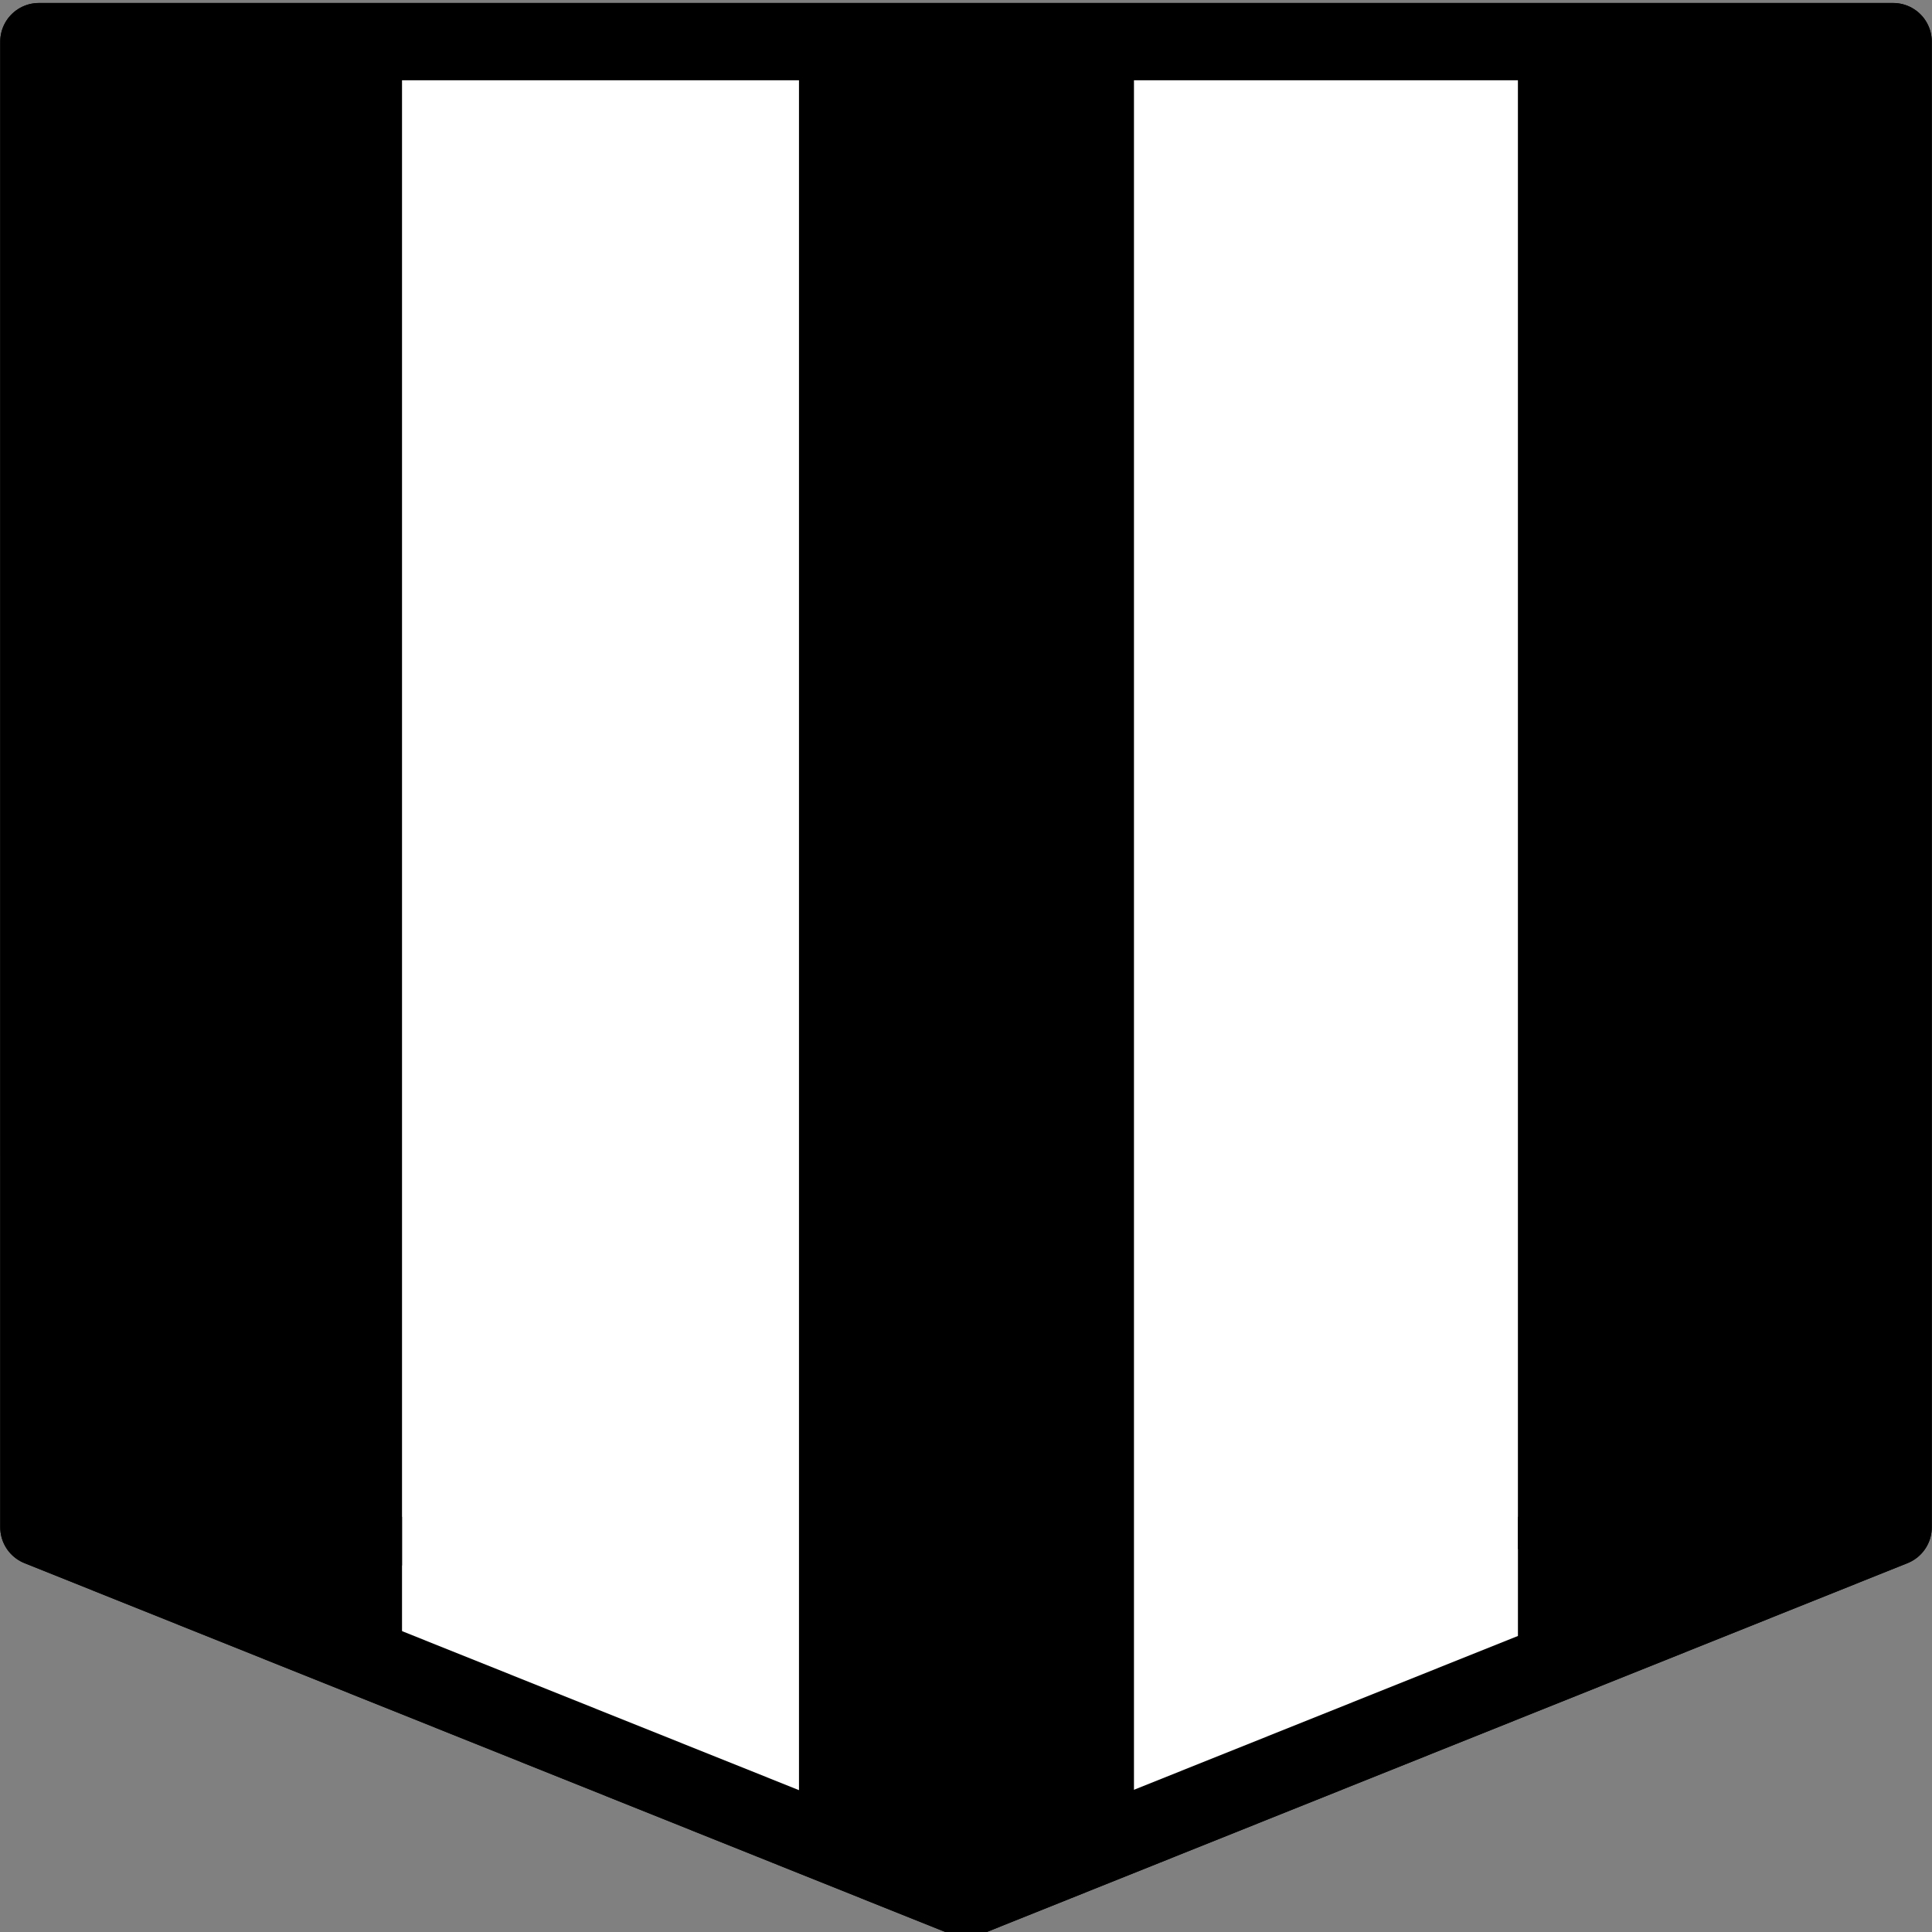 <svg version="1.1" viewBox="0.0 0.0 200.0 200.0" fill="none" stroke="none" stroke-linecap="square" stroke-miterlimit="10" xmlns:xlink="http://www.w3.org/1999/xlink" xmlns="http://www.w3.org/2000/svg"><rect x="0.0" y="0.0" width="200.0" height="200.0" fill="#808080" stroke="none"/><clipPath id="p.0"><path d="m0 0l200.0 0l0 200.0l-200.0 0l0 -200.0z" clip-rule="nonzero"/></clipPath><g clip-path="url(#p.0)"><path fill="#000000" fill-opacity="0.0" d="m0 0l200.0 0l0 200.0l-200.0 0z" fill-rule="evenodd"/><path fill="#0000ff" d="m4.024 4.31l191.953 0l0 153.793l-95.976 38.448l-95.976 -38.448z" fill-rule="evenodd"/><path stroke="#000000" stroke-width="8.0" stroke-linejoin="round" stroke-linecap="butt" d="m4.024 4.31l191.953 0l0 153.793l-95.976 38.448l-95.976 -38.448z" fill-rule="evenodd"/><path fill="#ffffff" d="m4.024 4.31l191.953 0l0 153.793l-95.976 38.448l-95.976 -38.448z" fill-rule="evenodd"/><path stroke="#000000" stroke-width="8.0" stroke-linejoin="round" stroke-linecap="butt" d="m4.024 4.31l191.953 0l0 153.793l-95.976 38.448l-95.976 -38.448z" fill-rule="evenodd"/><path fill="#000000" d="m82.711 6.562l34.677 0l0 184.252l-34.677 0z" fill-rule="evenodd"/><path fill="#000000" d="m117.011 186.677l-16.706 6.205l-17.215 -6.205z" fill-rule="evenodd"/><path fill="#000000" d="m6.94 6.562l34.677 0l0 155.496l-34.677 0z" fill-rule="evenodd"/><path fill="#000000" d="m41.617 157.025l0 14.11l-31.622 -14.11z" fill-rule="evenodd"/><path fill="#000000" d="m193.102 6.562l-35.968 0l0 153.795l35.968 0z" fill-rule="evenodd"/><path fill="#000000" d="m157.136 157.025l0 14.11l31.622 -14.11z" fill-rule="evenodd"/></g></svg>